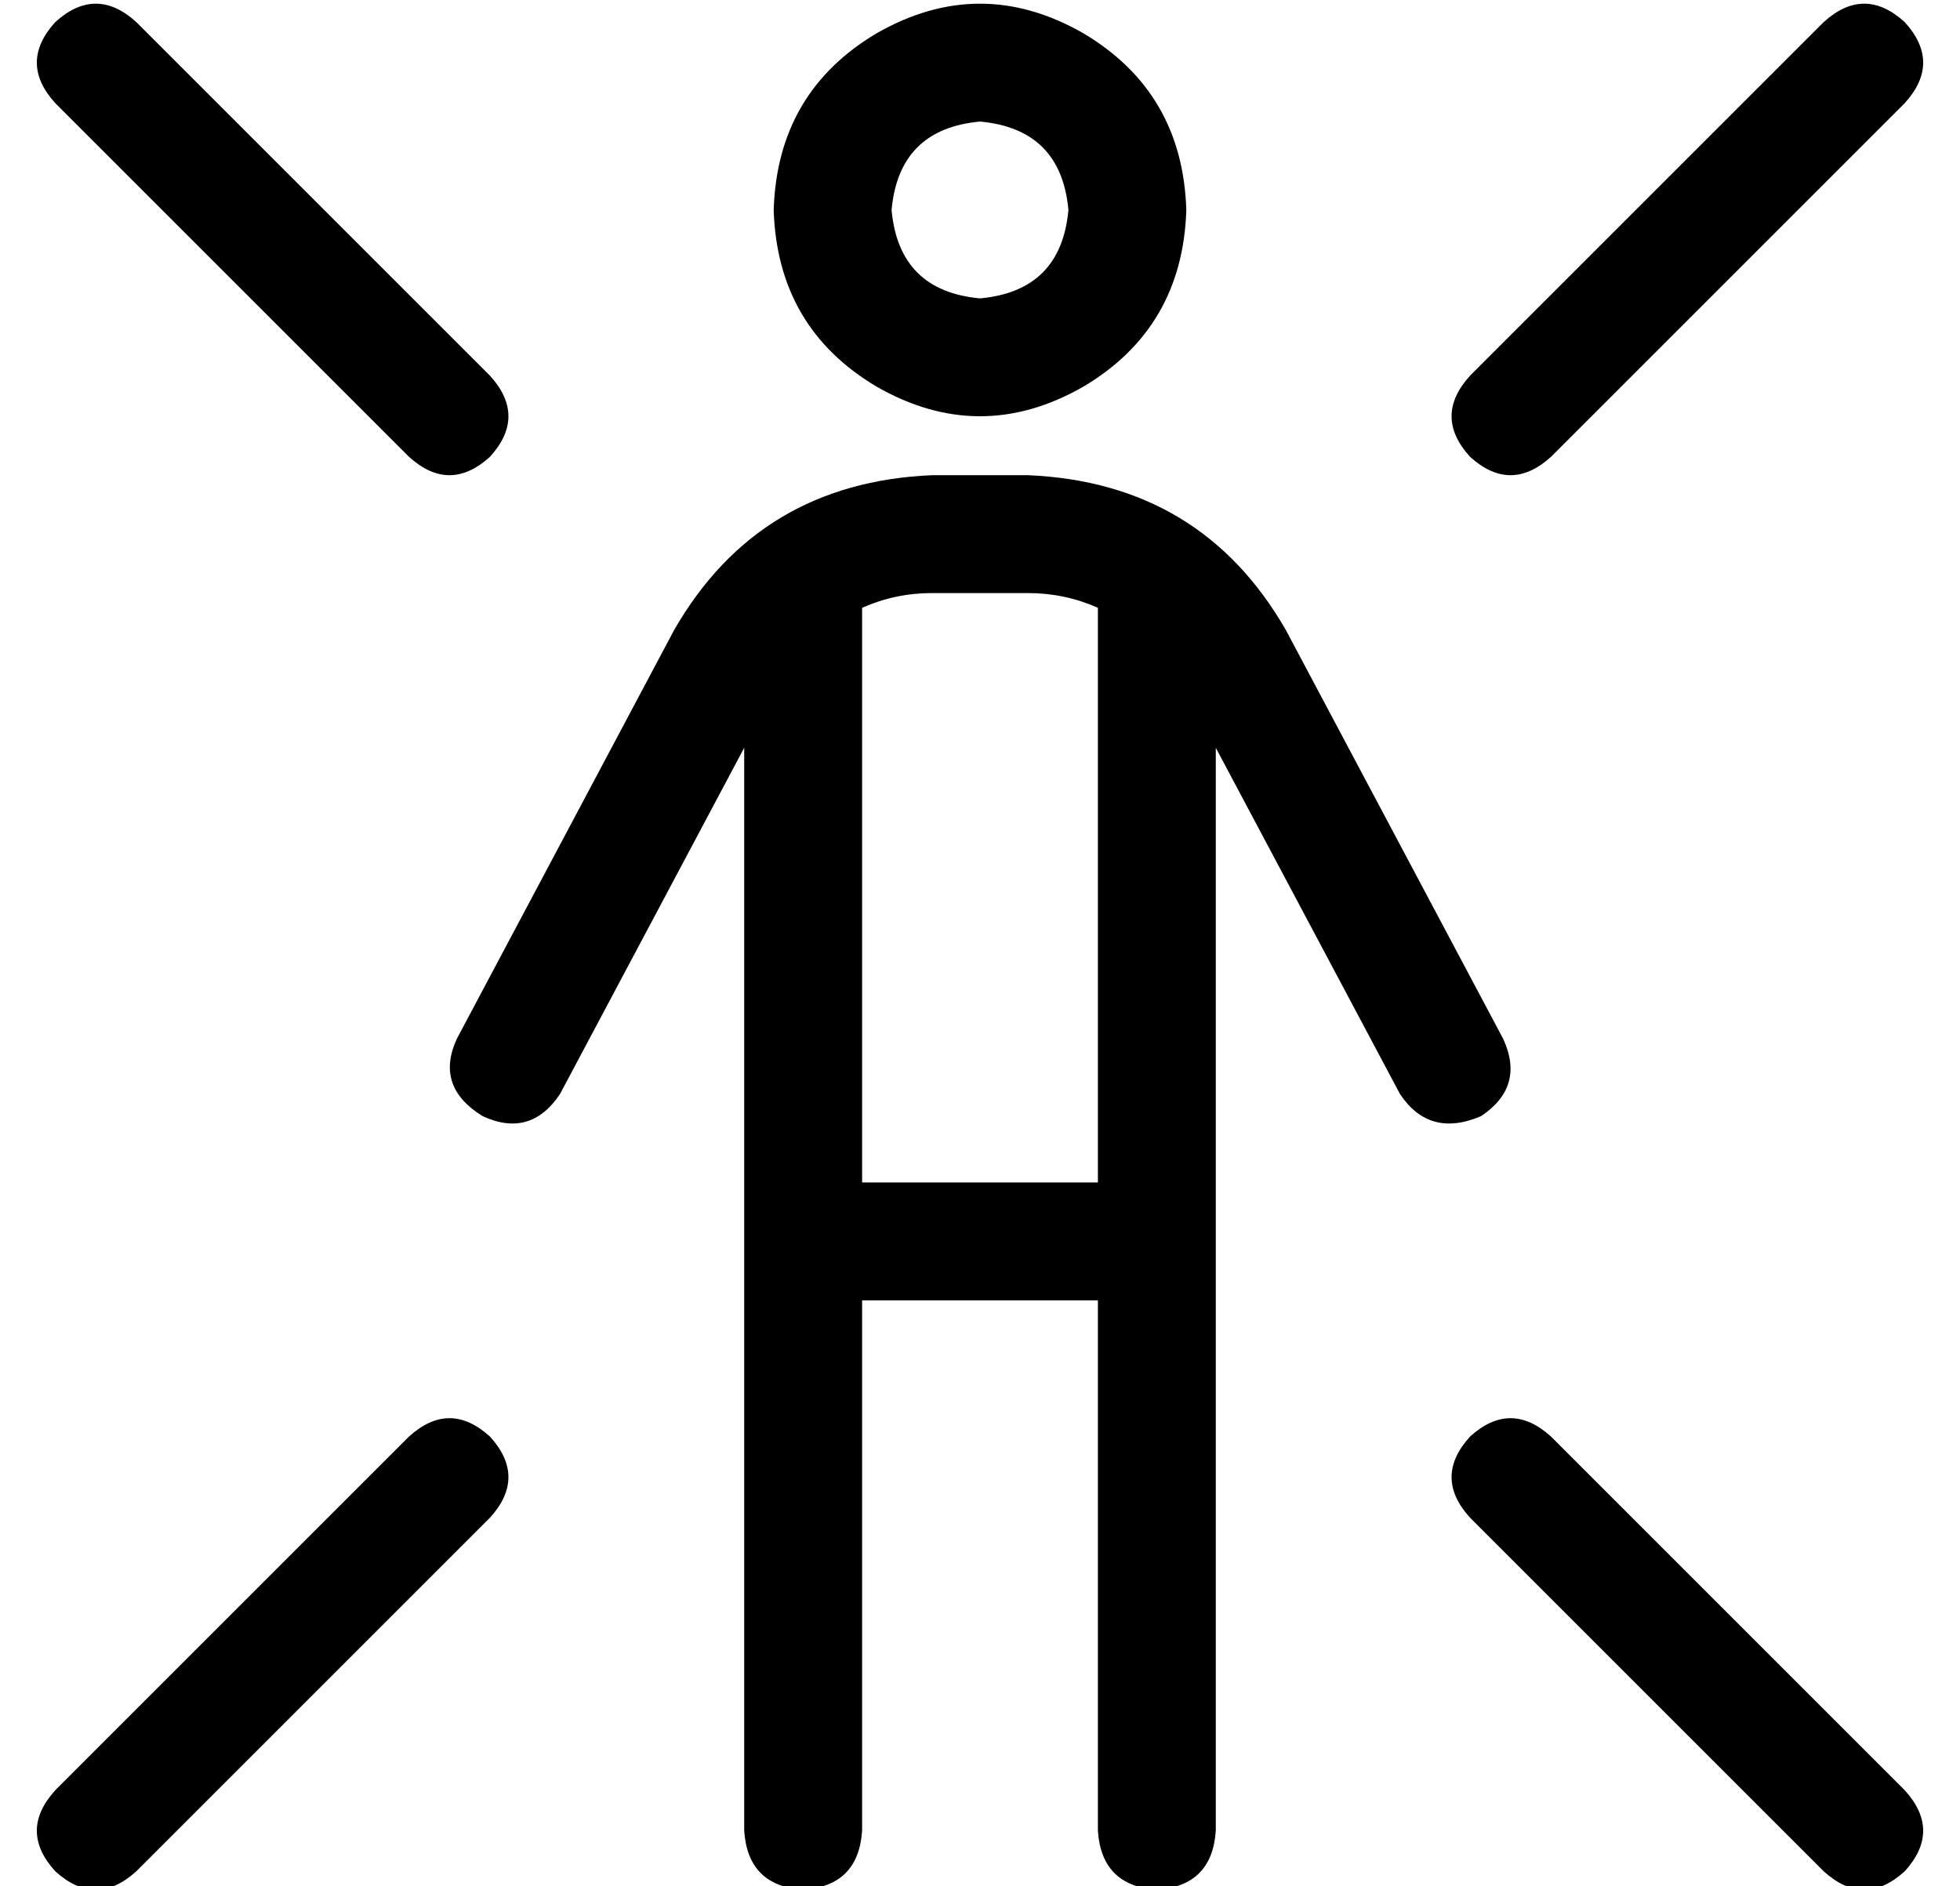 <?xml version="1.0" standalone="no"?>
<!DOCTYPE svg PUBLIC "-//W3C//DTD SVG 1.1//EN" "http://www.w3.org/Graphics/SVG/1.1/DTD/svg11.dtd" >
<svg xmlns="http://www.w3.org/2000/svg" xmlns:xlink="http://www.w3.org/1999/xlink" version="1.1" viewBox="-10 -40 532 512">
   <path fill="currentColor"
d="M5 -34q-10 11 0 22l96 96v0q11 10 22 0q10 -11 0 -22l-96 -96v0q-11 -10 -22 0v0zM507 -34q-11 -10 -22 0l-96 96v0q-10 11 0 22q11 10 22 0l96 -96v0q10 -11 0 -22v0zM27 468l96 -96l-96 96l96 -96q10 -11 0 -22q-11 -10 -22 0l-96 96v0q-10 11 0 22q11 10 22 0v0z
M507 468q10 -11 0 -22l-96 -96v0q-11 -10 -22 0q-10 11 0 22l96 96v0q11 10 22 0v0zM232 17q2 -22 24 -24q22 2 24 24q-2 22 -24 24q-22 -2 -24 -24v0zM312 17q-1 -32 -28 -48q-28 -16 -56 0q-27 16 -28 48q1 32 28 48q28 16 56 0q27 -16 28 -48v0zM243 121h26h-26h26
q10 0 19 4v156v0h-64v0v-156v0q9 -4 19 -4v0zM224 457v-144v144v-144h64v0v144v0q1 15 16 16q15 -1 16 -16v-294v0l50 94v0q8 12 22 6q12 -8 6 -21l-59 -111v0q-23 -40 -70 -42h-26v0q-47 2 -70 42l-59 111v0q-6 13 7 21q13 6 21 -6l50 -94v0v294v0q1 15 16 16q15 -1 16 -16
v0z" />
</svg>
